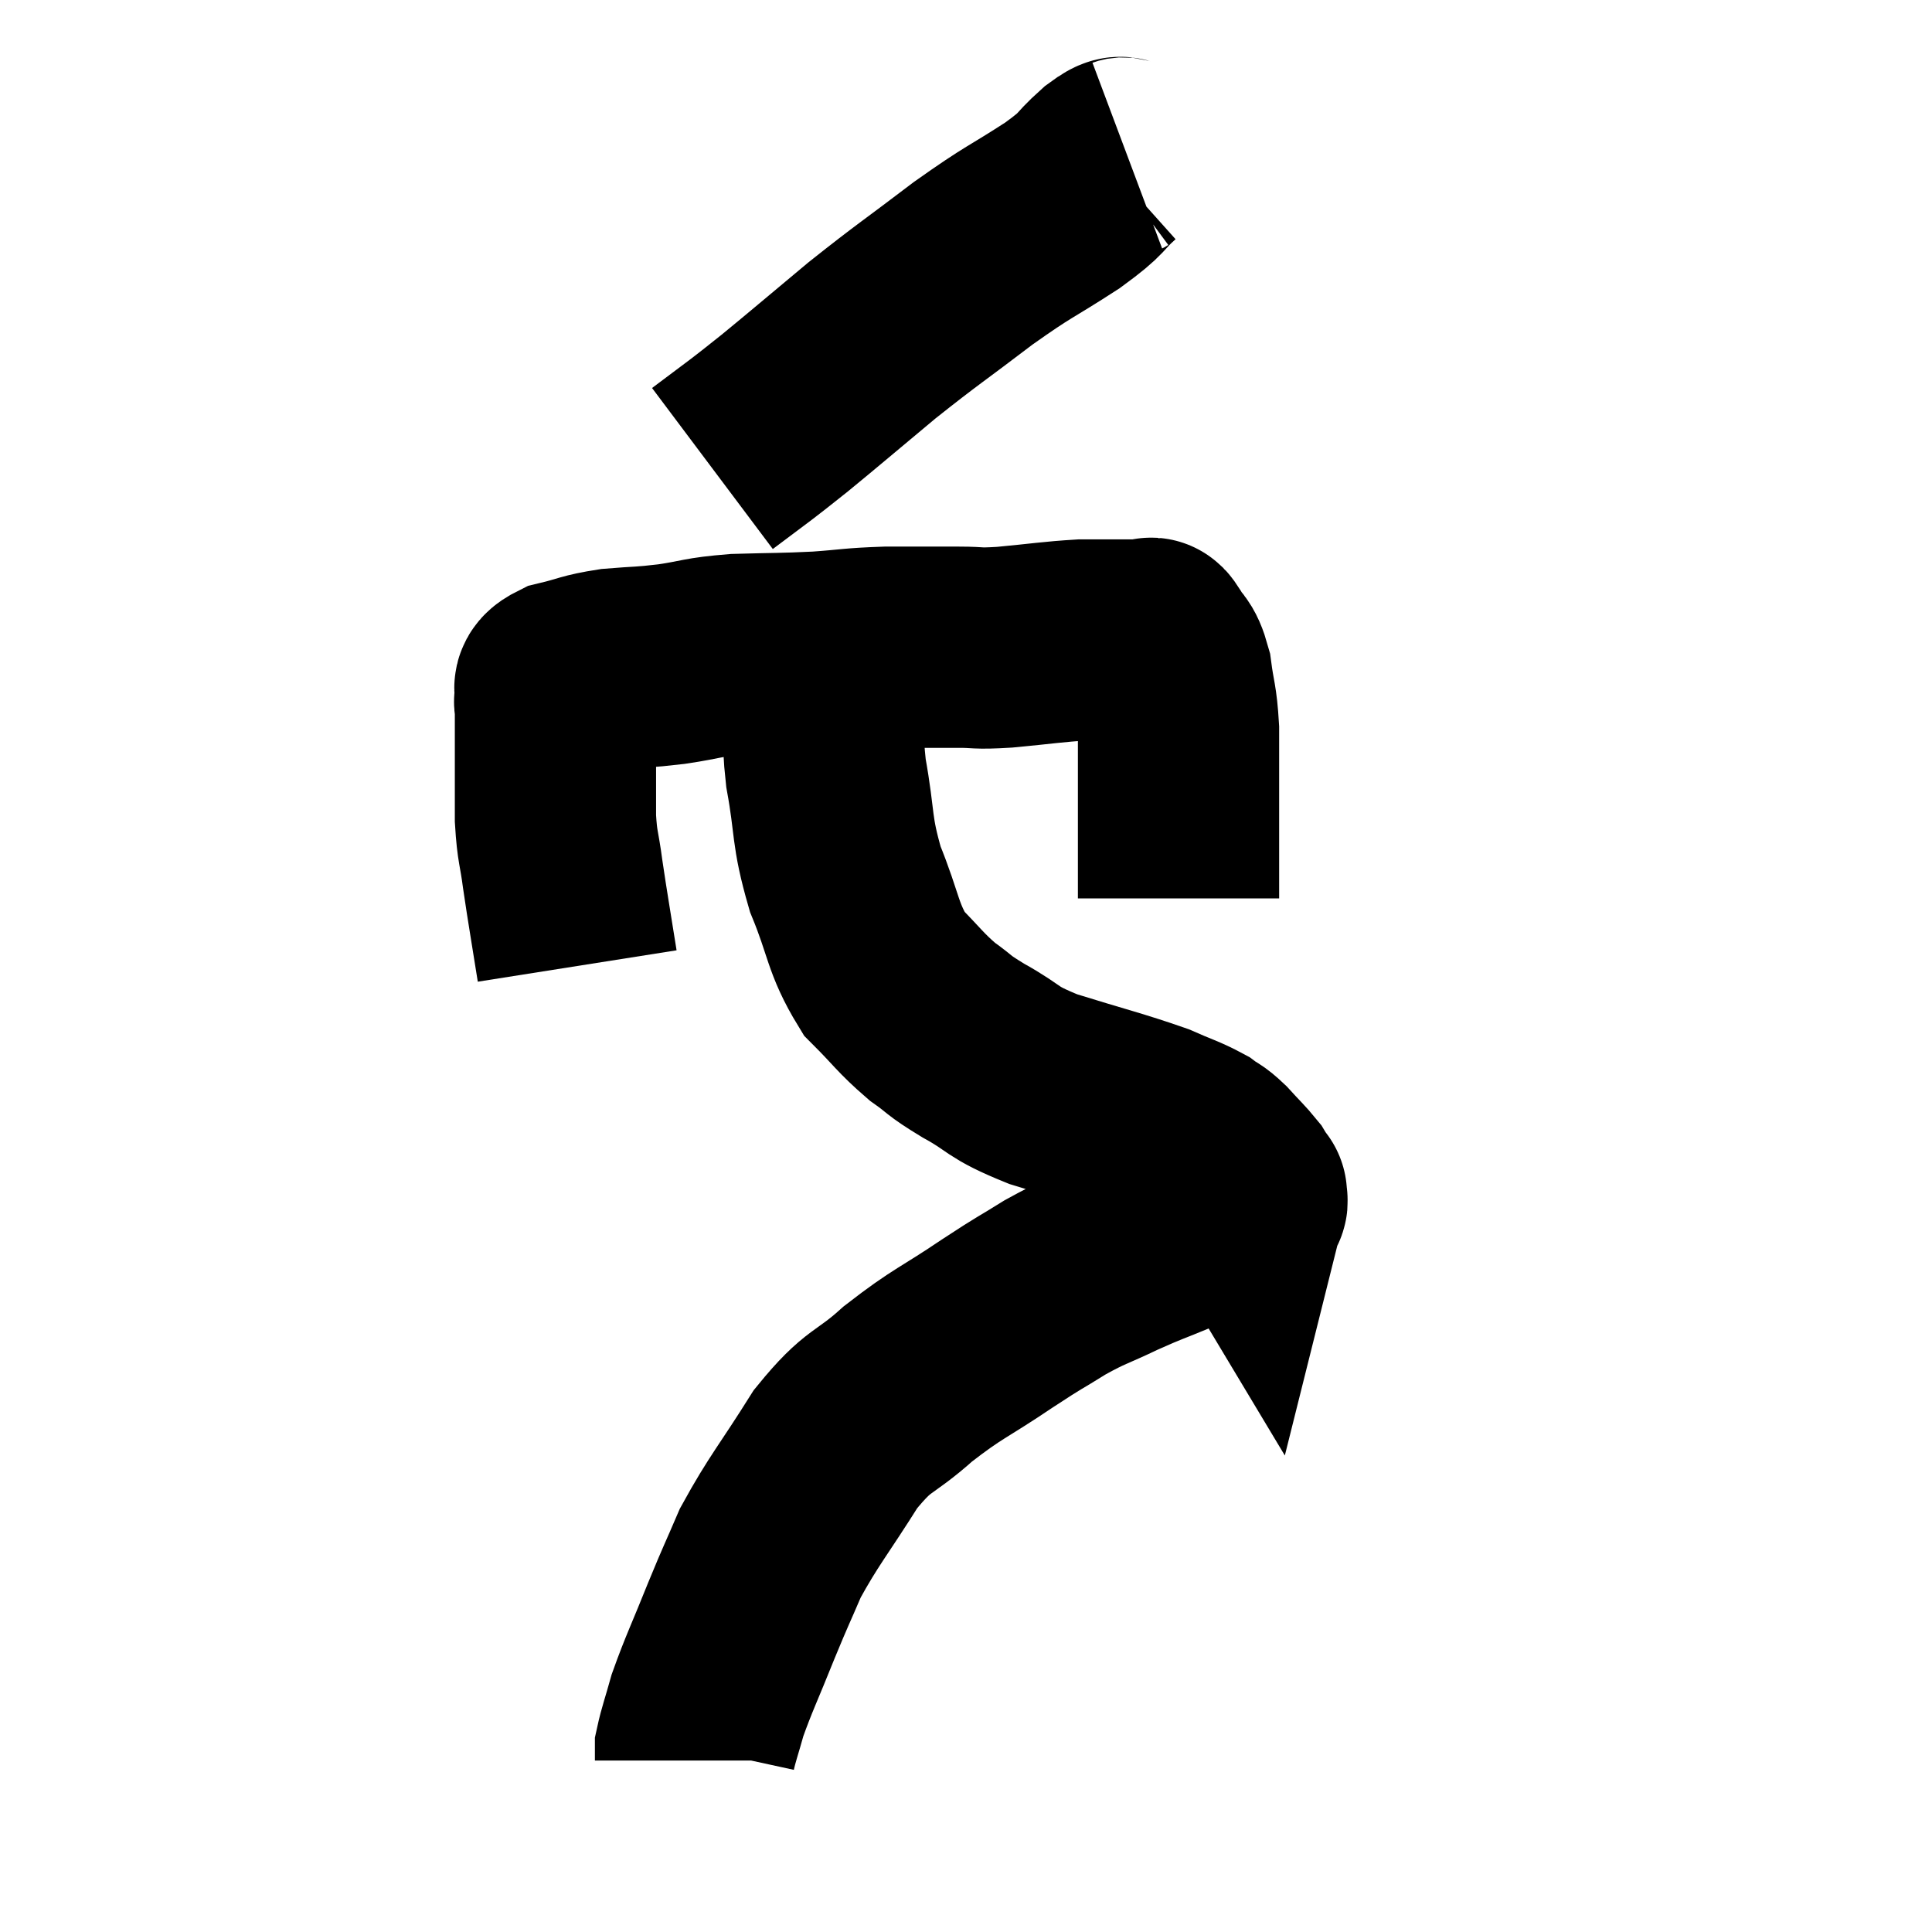 <svg width="48" height="48" viewBox="0 0 48 48" xmlns="http://www.w3.org/2000/svg"><path d="M 14.34 24 C 14.16 22.86, 14.115 22.635, 13.98 21.72 C 13.89 21.03, 13.845 21.075, 13.8 20.34 C 13.8 19.56, 13.8 19.485, 13.8 18.78 C 13.8 18.15, 13.8 17.88, 13.8 17.52 C 13.8 17.43, 13.755 17.49, 13.8 17.34 C 13.89 17.13, 13.62 17.1, 13.98 16.92 C 14.61 16.77, 14.565 16.725, 15.24 16.62 C 15.96 16.56, 15.915 16.59, 16.68 16.5 C 17.49 16.38, 17.385 16.335, 18.3 16.26 C 19.32 16.23, 19.41 16.245, 20.34 16.2 C 21.18 16.14, 21.15 16.11, 22.02 16.08 C 22.92 16.08, 23.085 16.08, 23.82 16.08 C 24.39 16.08, 24.195 16.125, 24.96 16.08 C 25.92 15.99, 26.145 15.945, 26.88 15.9 C 27.39 15.9, 27.525 15.9, 27.9 15.9 C 28.14 15.9, 28.215 15.9, 28.38 15.9 C 28.47 15.9, 28.485 15.885, 28.56 15.9 C 28.62 15.93, 28.545 15.75, 28.68 15.96 C 28.89 16.35, 28.95 16.2, 29.1 16.74 C 29.19 17.43, 29.235 17.37, 29.28 18.12 C 29.28 18.93, 29.28 18.81, 29.28 19.74 C 29.28 20.79, 29.28 21.195, 29.28 21.84 C 29.28 22.08, 29.28 22.2, 29.28 22.32 L 29.28 22.32" fill="none" stroke="black" stroke-width="5"></path><path d="M 28.02 3.9 C 27.78 3.99, 27.945 3.78, 27.54 4.08 C 26.97 4.59, 27.24 4.485, 26.4 5.1 C 25.29 5.82, 25.365 5.7, 24.18 6.54 C 22.92 7.5, 22.83 7.53, 21.66 8.46 C 20.58 9.36, 20.25 9.645, 19.5 10.26 C 19.08 10.59, 19.11 10.575, 18.66 10.92 L 17.7 11.64" fill="none" stroke="black" stroke-width="5"></path><path d="M 20.52 17.46 C 20.52 18.33, 20.4 18.105, 20.52 19.2 C 20.76 20.52, 20.64 20.595, 21 21.84 C 21.48 23.01, 21.42 23.295, 21.96 24.18 C 22.56 24.78, 22.605 24.9, 23.16 25.38 C 23.67 25.74, 23.49 25.68, 24.18 26.1 C 25.05 26.58, 24.81 26.61, 25.92 27.06 C 27.27 27.48, 27.675 27.57, 28.62 27.9 C 29.16 28.14, 29.31 28.17, 29.7 28.38 C 29.94 28.56, 29.91 28.485, 30.18 28.74 C 30.48 29.07, 30.585 29.16, 30.78 29.4 C 30.87 29.55, 30.915 29.625, 30.96 29.7 C 30.96 29.7, 30.975 29.64, 30.96 29.7 C 30.93 29.82, 31.065 29.805, 30.9 29.94 C 30.6 30.09, 30.735 30.06, 30.3 30.24 C 29.73 30.45, 29.805 30.405, 29.16 30.66 C 28.44 30.96, 28.455 30.93, 27.72 31.26 C 26.97 31.62, 26.955 31.575, 26.22 31.98 C 25.5 32.43, 25.695 32.28, 24.78 32.88 C 23.67 33.63, 23.565 33.6, 22.56 34.38 C 21.66 35.19, 21.615 34.95, 20.76 36 C 19.95 37.29, 19.725 37.515, 19.14 38.58 C 18.78 39.42, 18.81 39.315, 18.42 40.26 C 18 41.31, 17.865 41.565, 17.58 42.36 C 17.43 42.9, 17.355 43.095, 17.28 43.44 C 17.28 43.59, 17.28 43.665, 17.28 43.74 L 17.28 43.74" fill="none" stroke="black" stroke-width="5"></path></svg>